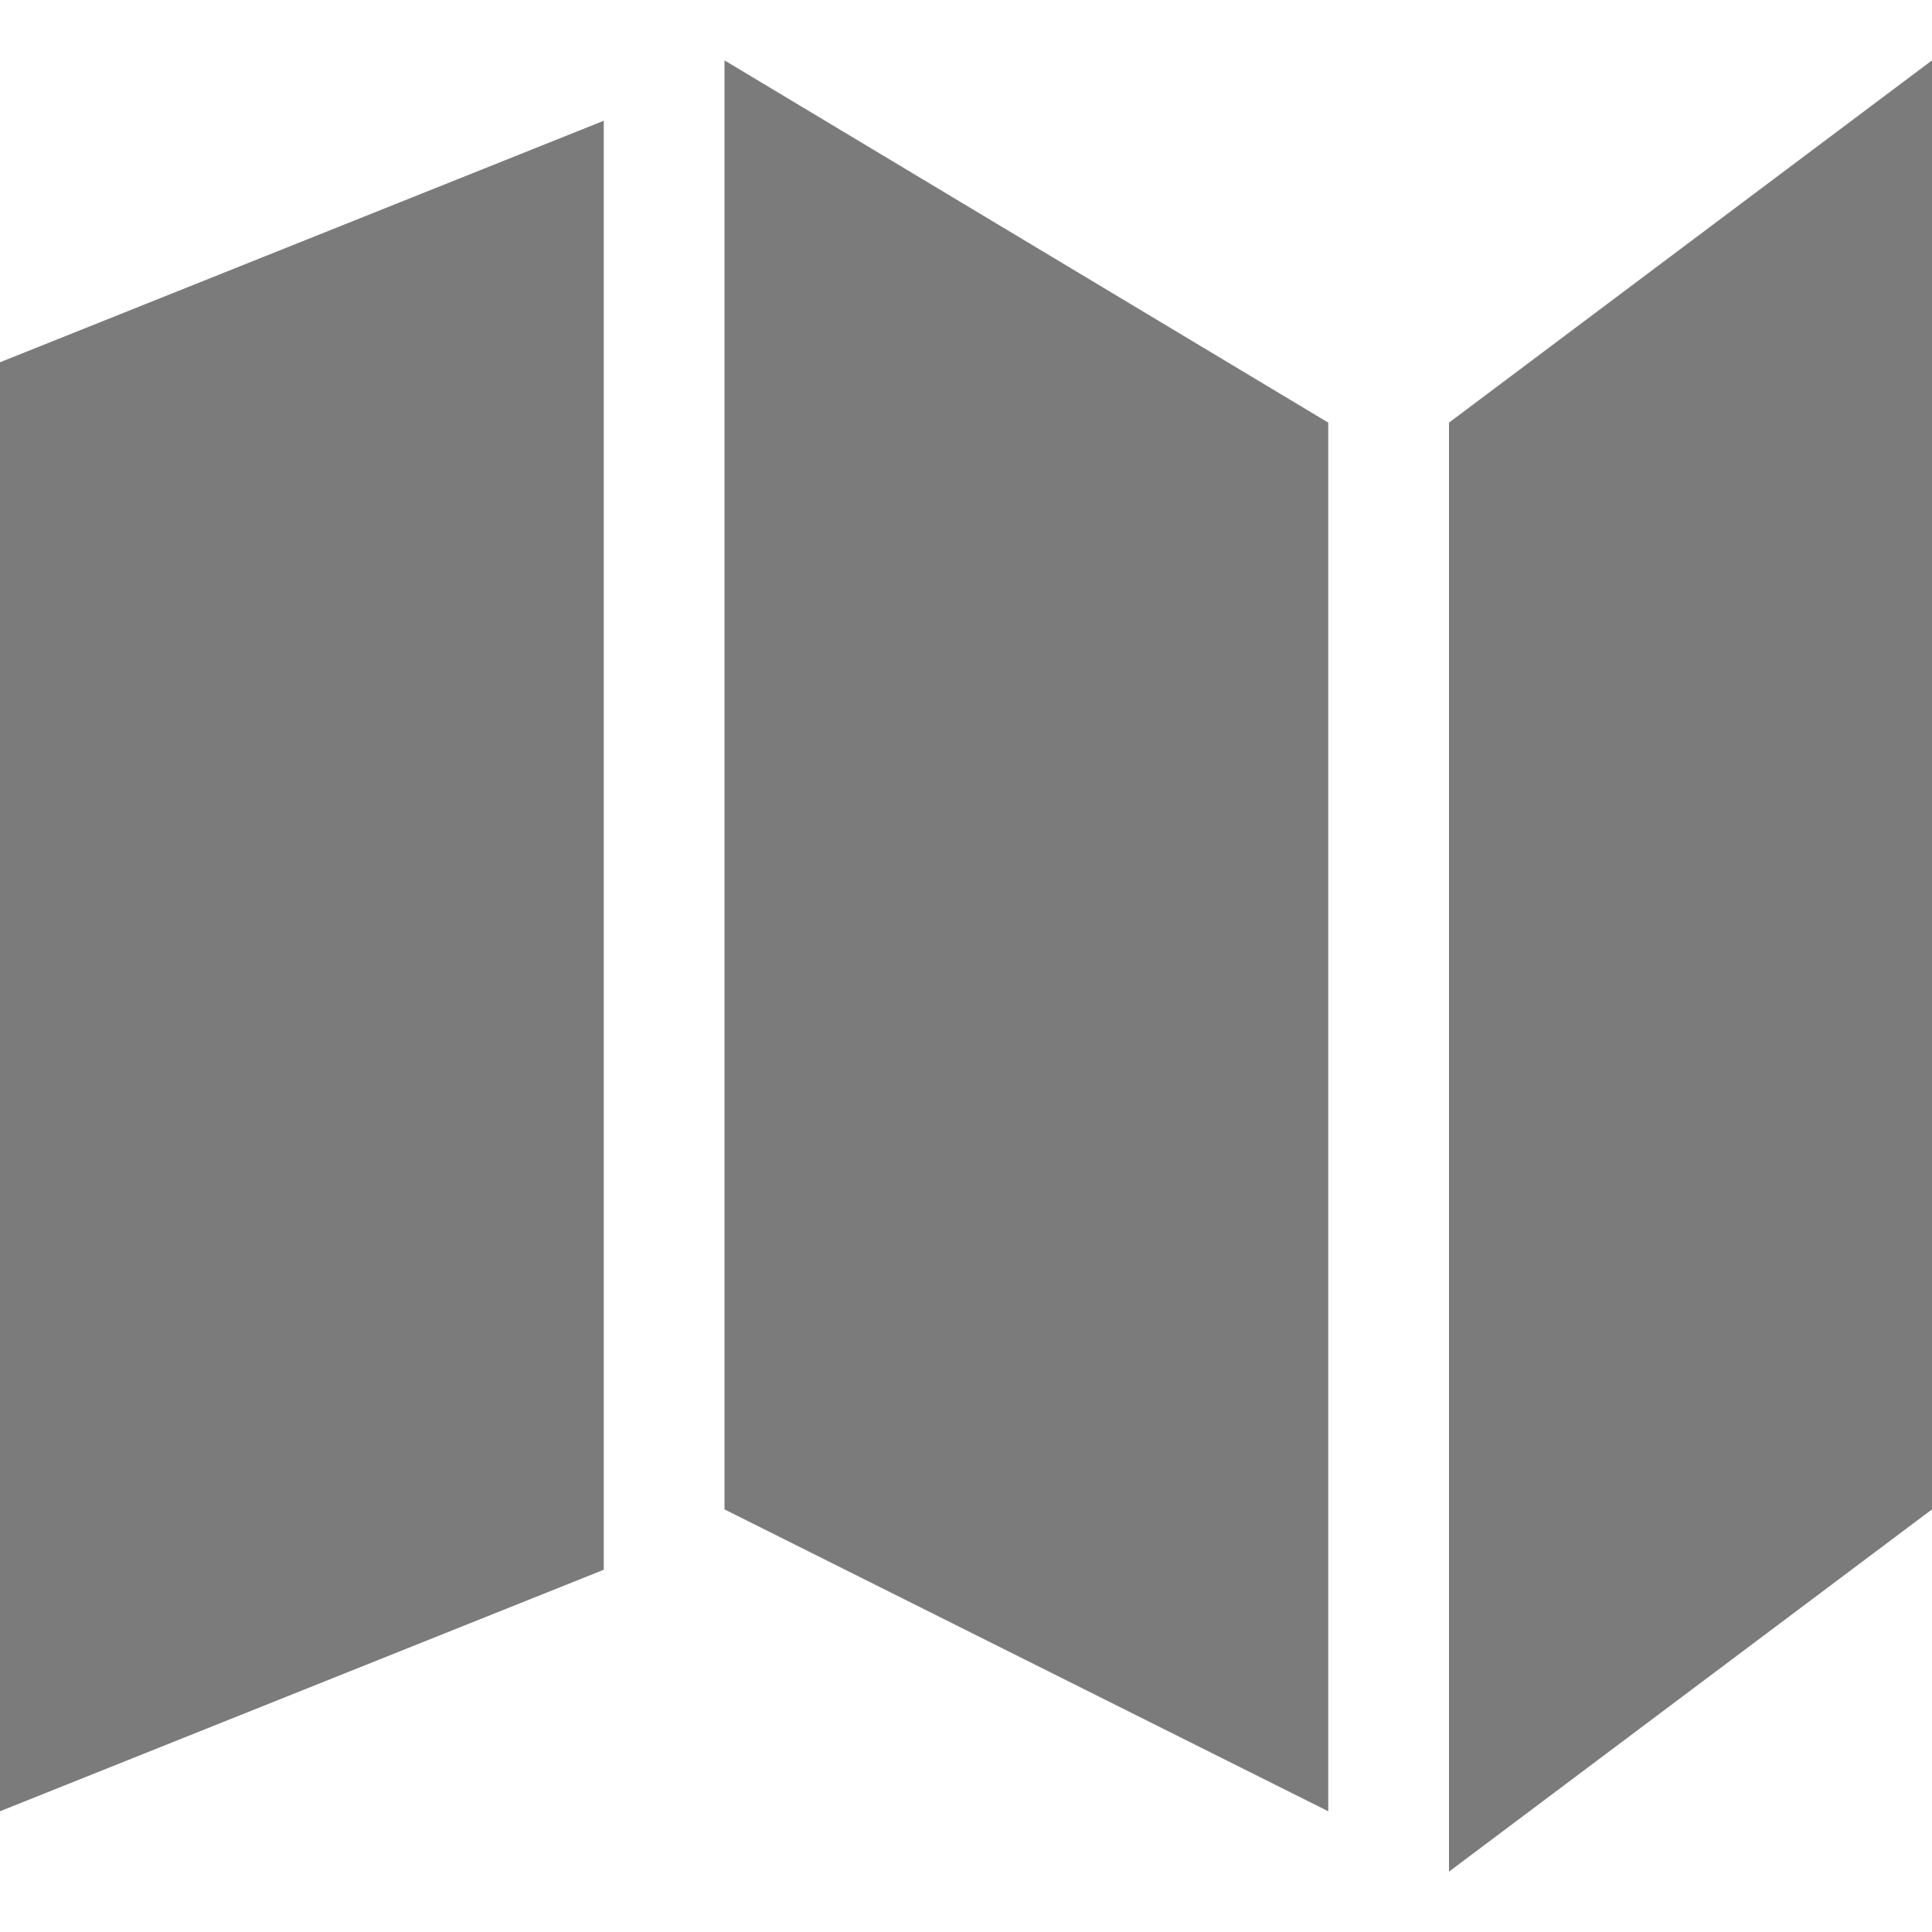 <?xml version="1.0" encoding="utf-8"?>
<!-- Generated by IcoMoon.io -->
<!DOCTYPE svg PUBLIC "-//W3C//DTD SVG 1.1//EN" "http://www.w3.org/Graphics/SVG/1.1/DTD/svg11.dtd">
<svg version="1.1" xmlns="http://www.w3.org/2000/svg" xmlns:xlink="http://www.w3.org/1999/xlink" width="16" height="16" viewBox="0 0 16 16">
<path fill="	#7B7B7B" d="M0 3l5-2v12l-5 2z"></path>
<path fill="	#7B7B7B" d="M6 0.5l5 3v11.5l-5-2.5z"></path>
<path fill="	#7B7B7B" d="M12 3.5l4-3v12l-4 3z"></path>
</svg>
